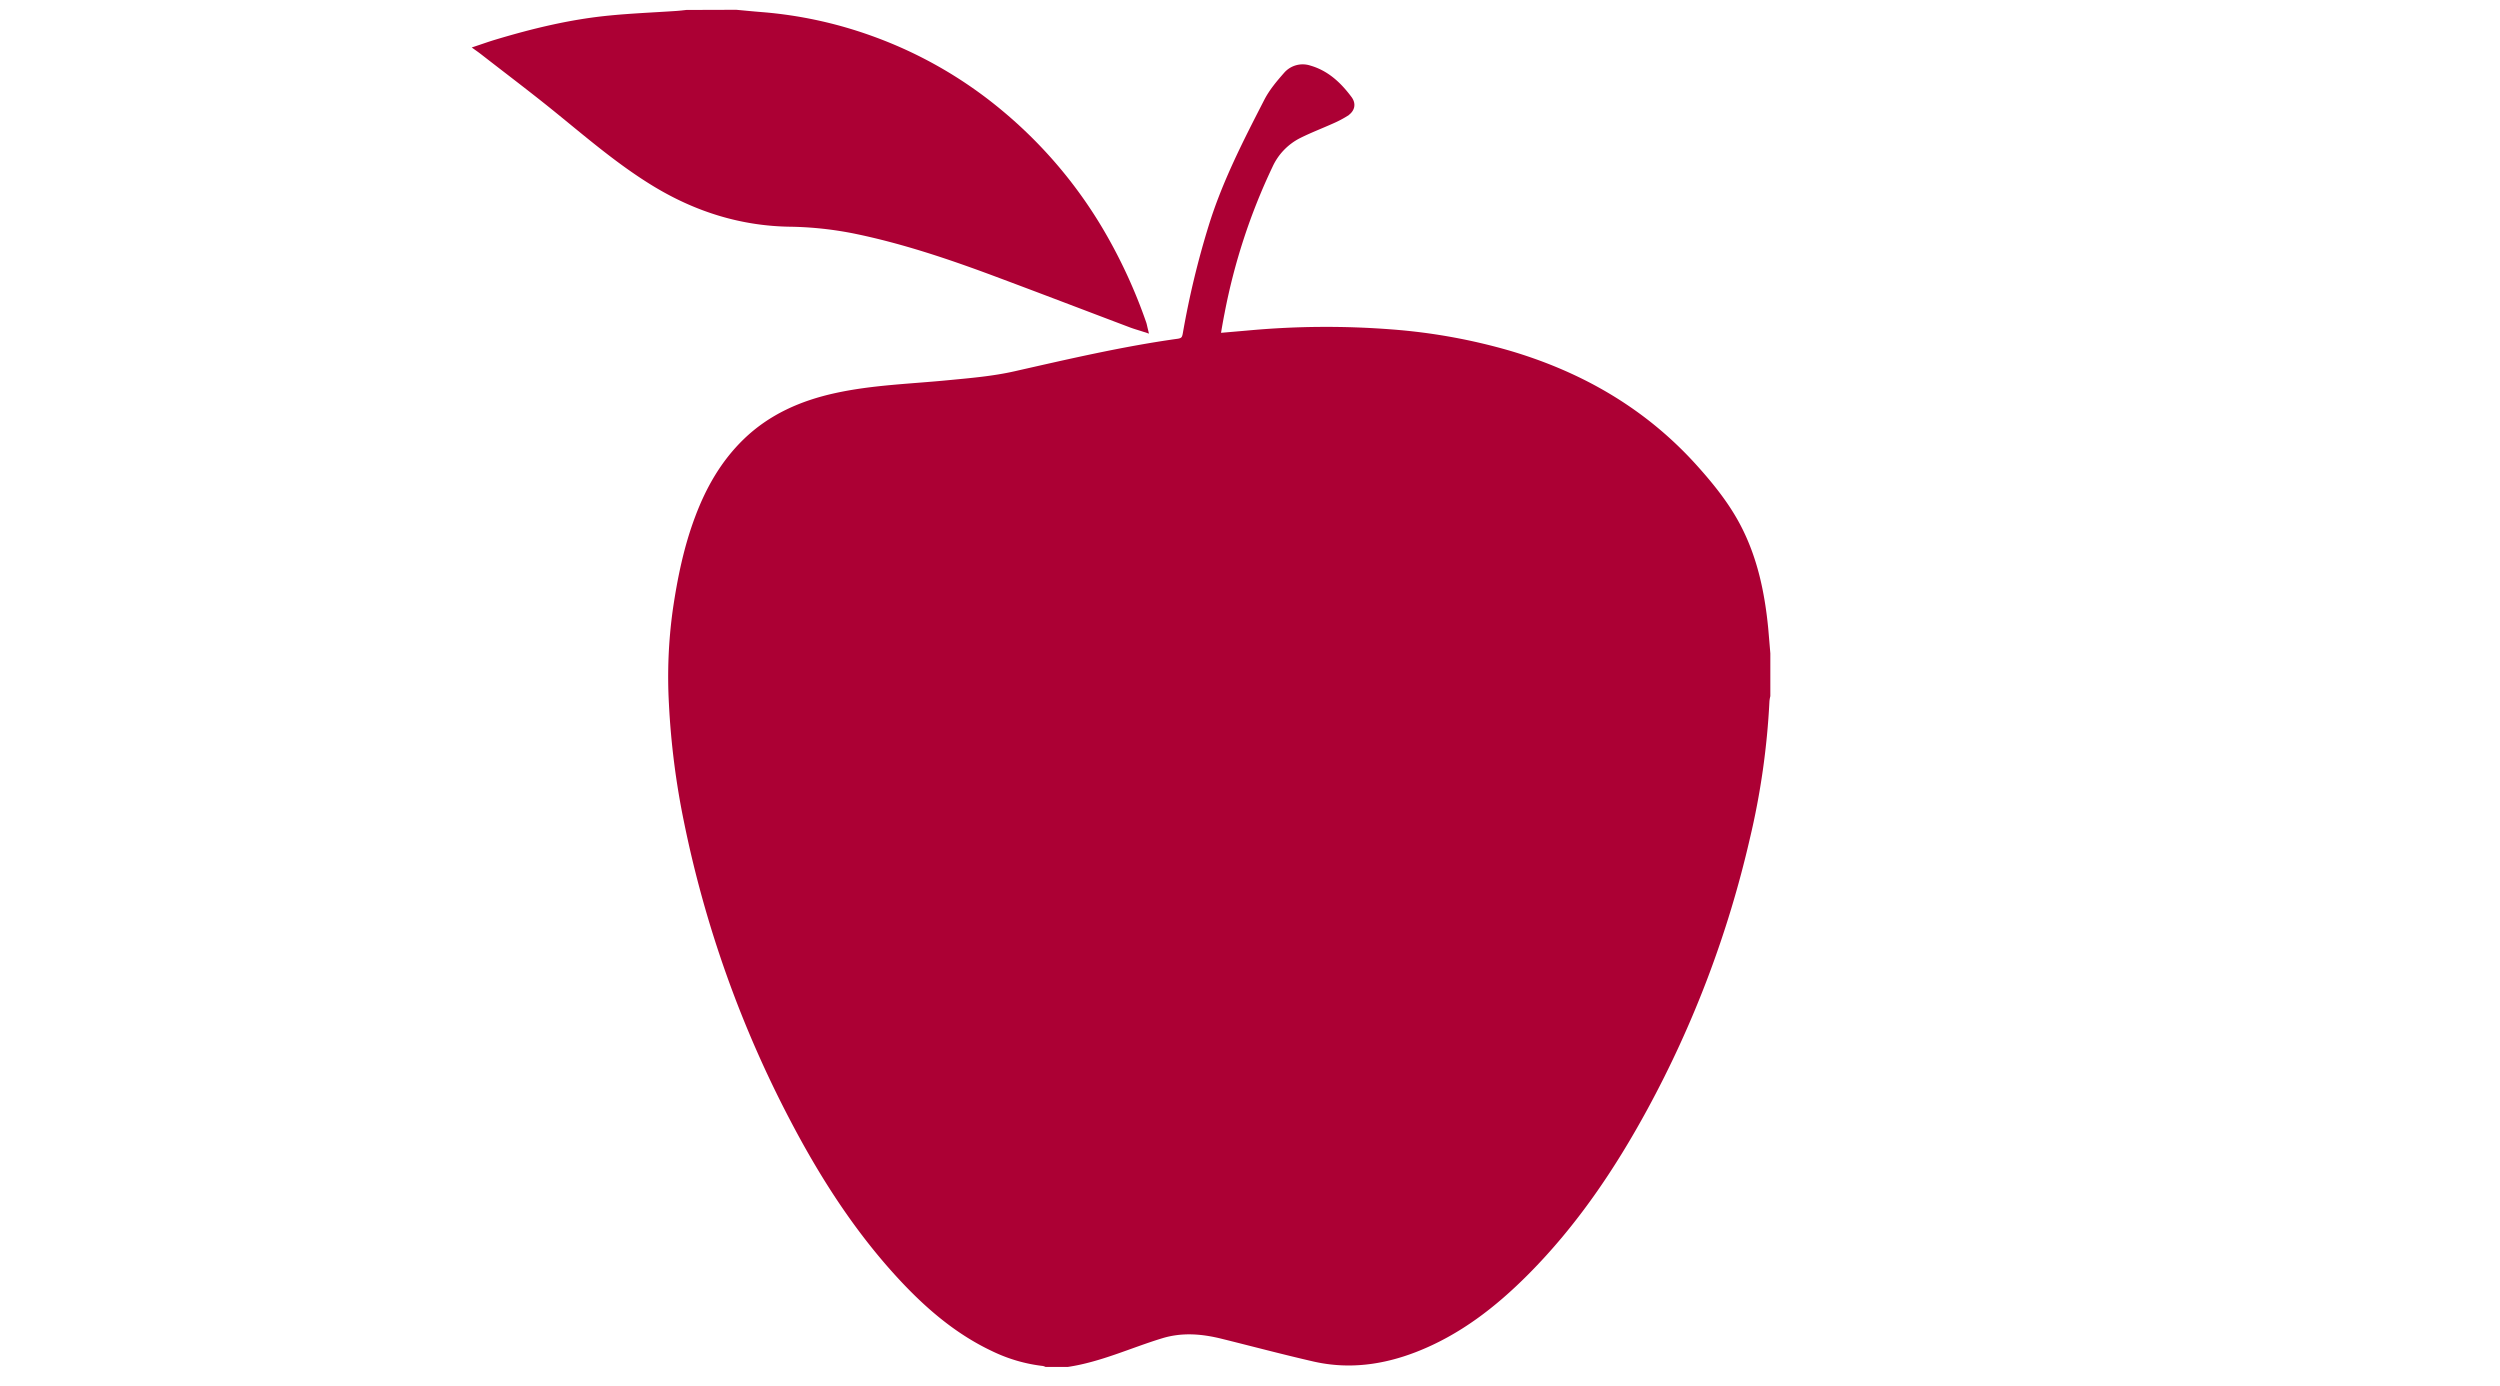 <svg xmlns="http://www.w3.org/2000/svg" viewBox="0 0 1169 647.99"><defs><style>.cls-1{fill:#ac0034;stroke:#ac0034;stroke-miterlimit:10;stroke-width:3px;}.cls-2{fill:none;}</style></defs><title>Asset 41</title><g id="Layer_2" data-name="Layer 2"><g id="Layer_1-2" data-name="Layer 1"><path class="cls-1" d="M826.31,305.6v19.74a18.24,18.24,0,0,0-.41,2.4A351.58,351.58,0,0,1,816.72,392,496.73,496.73,0,0,1,769.06,517.9c-15.21,28-32.9,54.2-55.45,76.89C698.48,610,681.76,623,661.52,630.84c-15.19,5.88-30.82,8-46.85,4.38-14.38-3.29-28.64-7.09-43-10.65-9.53-2.37-19-3.17-28.66-.23-14.63,4.45-28.6,11.06-43.89,13.35h-9.87a7,7,0,0,0-1.36-.44,72.2,72.2,0,0,1-23.28-6.78c-17.88-8.43-32.31-21.28-45.41-35.76C399.82,573.24,384.36,549,371,523.49A523.73,523.73,0,0,1,321.29,384a362.54,362.54,0,0,1-7-54.91,226.63,226.63,0,0,1,1.8-43.78c2.18-14.81,5.15-29.4,10.47-43.43,5-13.28,11.91-25.4,22.2-35.39,11.83-11.46,26.26-17.74,42.1-21.21,17.32-3.8,35-4.27,52.58-6,10.44-1,21-1.88,31.21-4.19,25.28-5.71,50.52-11.62,76.21-15.2,2.79-.39,3.34-1.64,3.74-4a403,403,0,0,1,12-49.89c6.35-20.57,16.15-39.61,25.92-58.64,2.32-4.52,5.75-8.56,9.14-12.41a10,10,0,0,1,10.66-2.84c7.93,2.28,13.64,7.71,18.42,14.12,1.9,2.55,1.21,5-1.51,6.74a48.4,48.4,0,0,1-6.3,3.31c-5.15,2.32-10.46,4.34-15.51,6.86a29.73,29.73,0,0,0-13.75,14.24,284.64,284.64,0,0,0-22.52,68.73c-.73,3.64-1.35,7.31-2,11.18l14.61-1.27a395.71,395.71,0,0,1,66.75-.5,270.18,270.18,0,0,1,55.36,10c33.72,10,63.12,27.05,86.74,53.43,7.53,8.4,14.59,17.19,19.86,27.21,7.88,15,11.25,31.24,12.87,47.93C825.67,297.94,826,301.77,826.31,305.6Z"/><path class="cls-1" d="M344.22,6.08c3.92.36,7.83.75,11.75,1.06a196.52,196.52,0,0,1,51,11A199.36,199.36,0,0,1,467.82,53a211.19,211.19,0,0,1,47.33,56,240.59,240.59,0,0,1,19.38,42.19c.23.65.35,1.35.64,2.55-2.35-.77-4.29-1.3-6.16-2-21.16-8-42.28-16.1-63.46-24s-42.78-15.2-65.07-19.83a166.19,166.19,0,0,0-31.26-3.4c-23-.37-44.15-7.17-63.73-19.22-16.38-10.08-30.85-22.62-45.72-34.66-11.18-9.05-22.67-17.69-34-26.52-.51-.39-1-.76-1.92-1.42,2.82-.94,5.31-1.83,7.83-2.59,17.61-5.31,35.44-9.64,53.79-11.38,10.29-1,20.64-1.41,30.95-2.11,1.55-.1,3.09-.3,4.63-.46Z"/><polygon class="cls-2" points="0 0 1169 0.99 1169 647.99 0 647.99 0 0"/></g></g></svg>